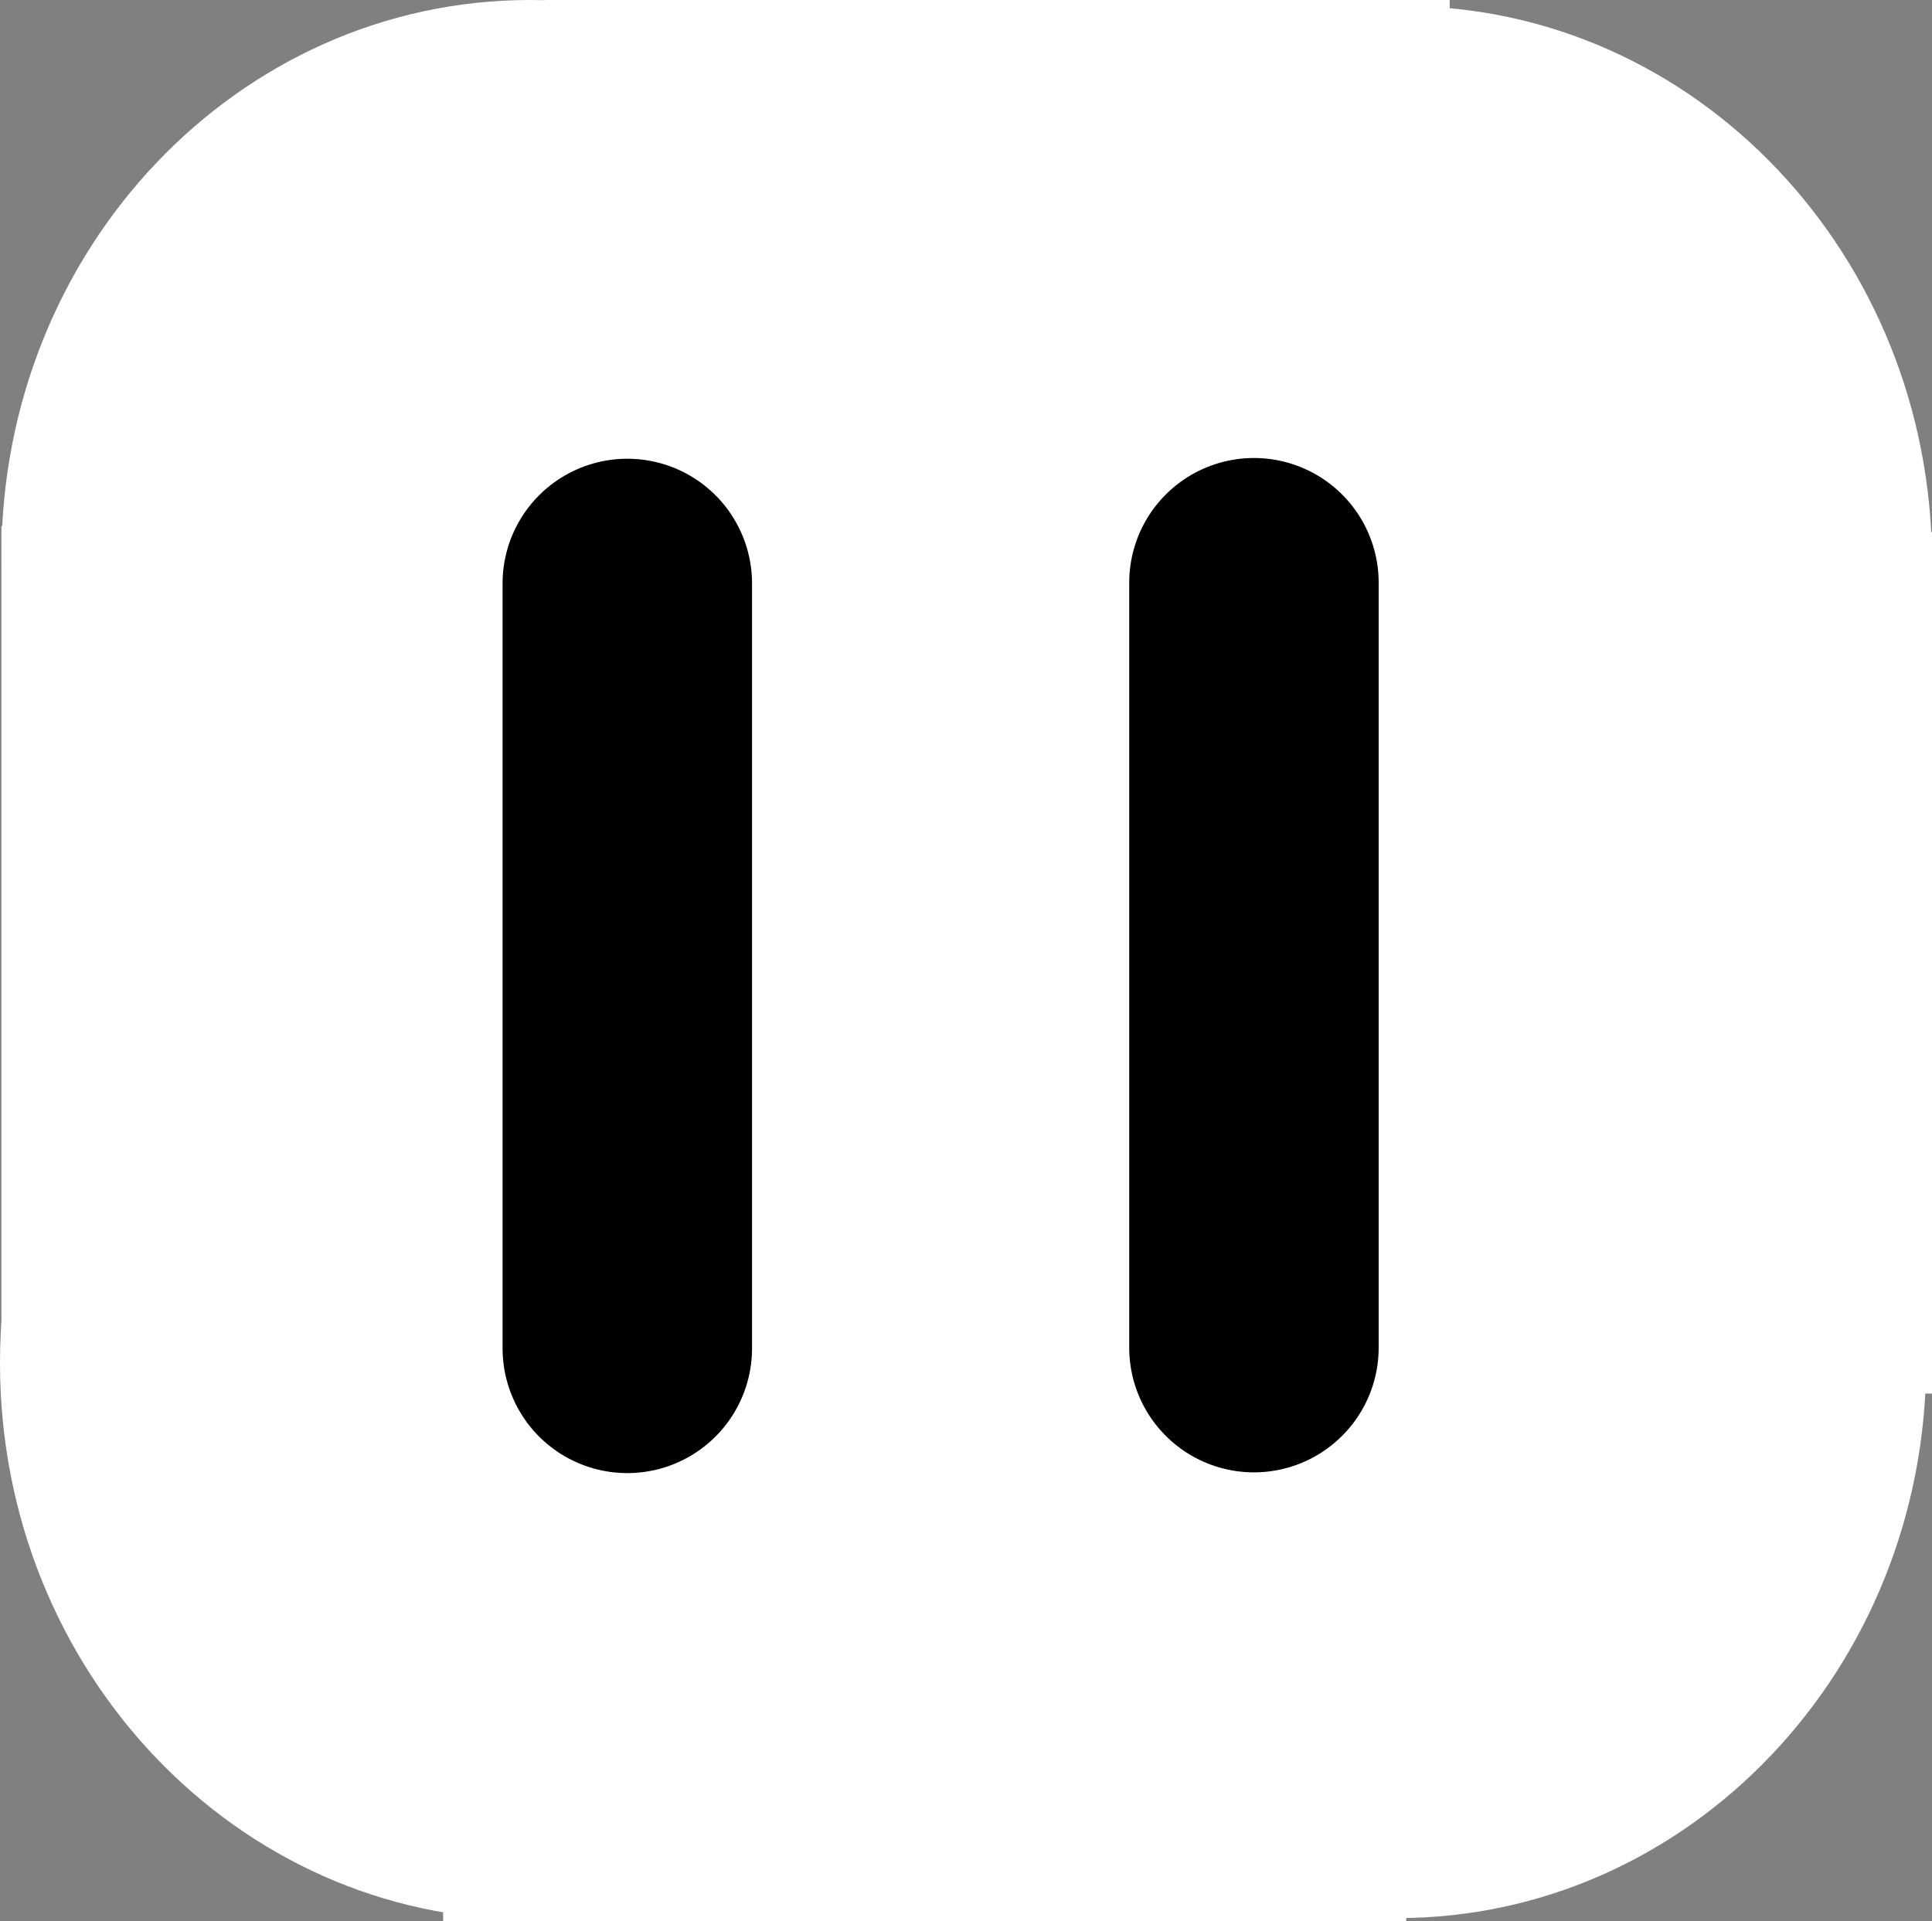 <svg version="1.1" xmlns="http://www.w3.org/2000/svg" xmlns:xlink="http://www.w3.org/1999/xlink" width="58.086" height="57.763" viewBox="0,0,58.086,57.763"><rect x="0" y="0" width="58.086" height="57.763" fill="#808080" stroke="none"/><g transform="translate(-210.957,-151.118)"><g data-paper-data="{&quot;isPaintingLayer&quot;:true}" fill-rule="nonzero" stroke-linejoin="miter" stroke-miterlimit="10" stroke-dasharray="" stroke-dashoffset="0" style="mix-blend-mode: normal"><g><path d="M211,167.851c0,-9.241 7.116,-16.733 15.893,-16.733c8.777,0 15.893,7.492 15.893,16.733c0,9.241 -7.116,16.733 -15.893,16.733c-8.777,0 -15.893,-7.492 -15.893,-16.733z" data-paper-data="{&quot;origPos&quot;:null}" fill="#ffffff" stroke="none" stroke-width="NaN" stroke-linecap="butt"/><path d="M210.957,192.103c0,-9.241 7.116,-16.733 15.893,-16.733c8.777,0 15.893,7.492 15.893,16.733c0,9.241 -7.116,16.733 -15.893,16.733c-8.777,0 -15.893,-7.492 -15.893,-16.733z" data-paper-data="{&quot;origPos&quot;:null}" fill="#ffffff" stroke="none" stroke-width="NaN" stroke-linecap="butt"/><path d="M211,192.836v-25.902h14.587v25.902z" data-paper-data="{&quot;origPos&quot;:null}" fill="#ffffff" stroke="none" stroke-width="0" stroke-linecap="butt"/><path d="M236.472,185.272v-8.023h9.144v8.023z" data-paper-data="{&quot;origPos&quot;:null}" fill="#ffffff" stroke="none" stroke-width="0" stroke-linecap="butt"/><path d="M224.28,208.882v-15.816h28.956v15.816z" data-paper-data="{&quot;origPos&quot;:null}" fill="#ffffff" stroke="none" stroke-width="0" stroke-linecap="butt"/><path d="M227.328,164.413v-13.295h27.214v13.295z" data-paper-data="{&quot;origPos&quot;:null}" fill="#ffffff" stroke="none" stroke-width="0" stroke-linecap="butt"/><path d="M253.15,184.768c-8.777,0 -15.893,-7.492 -15.893,-16.733c0,-9.241 7.116,-16.733 15.893,-16.733c8.777,0 15.893,7.492 15.893,16.733c0,9.241 -7.116,16.733 -15.893,16.733z" data-paper-data="{&quot;origPos&quot;:null,&quot;index&quot;:null}" fill="#ffffff" stroke="none" stroke-width="NaN" stroke-linecap="butt"/><path d="M252.975,208.791c-8.777,0 -15.893,-7.492 -15.893,-16.733c0,-9.241 7.116,-16.733 15.893,-16.733c8.777,0 15.893,7.492 15.893,16.733c0,9.241 -7.116,16.733 -15.893,16.733z" data-paper-data="{&quot;origPos&quot;:null,&quot;index&quot;:null}" fill="#ffffff" stroke="none" stroke-width="NaN" stroke-linecap="butt"/><path d="M254.456,193.02v-25.902h14.587v25.902z" data-paper-data="{&quot;index&quot;:null,&quot;origPos&quot;:null}" fill="#ffffff" stroke="none" stroke-width="0" stroke-linecap="butt"/><path d="M229.817,191.661v-23" fill="#000000" stroke="#000000" stroke-width="7.5" stroke-linecap="round"/><path d="M248.657,168.639v23" fill="none" stroke="#000000" stroke-width="7.5" stroke-linecap="round"/></g></g></g></svg>
